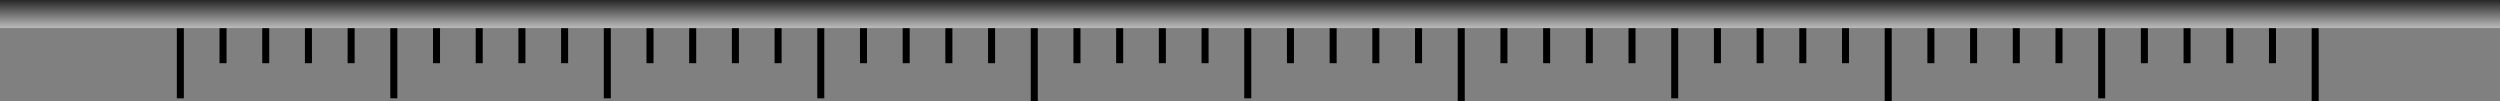<svg xmlns="http://www.w3.org/2000/svg" xmlns:xlink="http://www.w3.org/1999/xlink" viewBox="0 0 356 14.45"><rect x="0" y="0" width="356" height="14.45" fill="#808080" stroke="none"/><defs><style>.cls-1{fill:none;stroke:#000;stroke-miterlimit:10;}.cls-2{fill:url(#linear-gradient);}</style><linearGradient id="linear-gradient" x1="1141" y1="-587.86" x2="1141" y2="-580.92" gradientTransform="translate(-963 586)" gradientUnits="userSpaceOnUse"><stop offset="0" stop-color="#fff"/><stop offset="1"/></linearGradient></defs><g id="Layer_2" data-name="Layer 2"><g id="Portrait"><g id="page-01"><g id="Layer_26" data-name="Layer 26"><line class="cls-1" x1="25.68" y1="4" x2="25.68" y2="14"/><line class="cls-1" x1="31.76" y1="4" x2="31.76" y2="9"/><line class="cls-1" x1="37.84" y1="4" x2="37.84" y2="9"/><line class="cls-1" x1="43.92" y1="4" x2="43.92" y2="9"/><line class="cls-1" x1="50" y1="4" x2="50" y2="9"/><line class="cls-1" x1="56.08" y1="4" x2="56.08" y2="14"/><line class="cls-1" x1="62.16" y1="4" x2="62.16" y2="9"/><line class="cls-1" x1="68.24" y1="4" x2="68.24" y2="9"/><line class="cls-1" x1="74.32" y1="4" x2="74.32" y2="9"/><line class="cls-1" x1="80.4" y1="4" x2="80.4" y2="9"/><line class="cls-1" x1="92.56" y1="4" x2="92.56" y2="9"/><line class="cls-1" x1="98.64" y1="4" x2="98.64" y2="9"/><line class="cls-1" x1="104.72" y1="4" x2="104.72" y2="9"/><line class="cls-1" x1="110.8" y1="4" x2="110.8" y2="9"/><line class="cls-1" x1="116.88" y1="4" x2="116.88" y2="14"/><line class="cls-1" x1="122.96" y1="4" x2="122.96" y2="9"/><line class="cls-1" x1="129.04" y1="4" x2="129.04" y2="9"/><line class="cls-1" x1="135.12" y1="4" x2="135.12" y2="9"/><line class="cls-1" x1="141.2" y1="4" x2="141.2" y2="9"/><line class="cls-1" x1="153.36" y1="4" x2="153.36" y2="9"/><line class="cls-1" x1="159.44" y1="4" x2="159.44" y2="9"/><line class="cls-1" x1="165.52" y1="4" x2="165.52" y2="9"/><line class="cls-1" x1="171.6" y1="4" x2="171.6" y2="9"/><line class="cls-1" x1="177.68" y1="4" x2="177.68" y2="14"/><line class="cls-1" x1="183.76" y1="4" x2="183.76" y2="9"/><line class="cls-1" x1="189.84" y1="4" x2="189.84" y2="9"/><line class="cls-1" x1="195.92" y1="4" x2="195.92" y2="9"/><line class="cls-1" x1="202" y1="4" x2="202" y2="9"/><line class="cls-1" x1="214.16" y1="4" x2="214.16" y2="9"/><line class="cls-1" x1="220.24" y1="4" x2="220.24" y2="9"/><line class="cls-1" x1="226.32" y1="4" x2="226.32" y2="9"/><line class="cls-1" x1="232.4" y1="4" x2="232.4" y2="9"/><line class="cls-1" x1="238.48" y1="4" x2="238.48" y2="14"/><line class="cls-1" x1="244.56" y1="4" x2="244.56" y2="9"/><line class="cls-1" x1="250.64" y1="4" x2="250.64" y2="9"/><line class="cls-1" x1="256.72" y1="4" x2="256.72" y2="9"/><line class="cls-1" x1="262.8" y1="4" x2="262.8" y2="9"/><line class="cls-1" x1="274.96" y1="4" x2="274.96" y2="9"/><line class="cls-1" x1="281.04" y1="4" x2="281.04" y2="9"/><line class="cls-1" x1="287.12" y1="4" x2="287.12" y2="9"/><line class="cls-1" x1="293.2" y1="4" x2="293.2" y2="9"/><line class="cls-1" x1="299.28" y1="4" x2="299.28" y2="14"/><line class="cls-1" x1="305.36" y1="4" x2="305.36" y2="9"/><line class="cls-1" x1="311.44" y1="4" x2="311.44" y2="9"/><line class="cls-1" x1="317.52" y1="4" x2="317.52" y2="9"/><line class="cls-1" x1="323.6" y1="4" x2="323.6" y2="9"/><line class="cls-1" x1="86.48" y1="4" x2="86.48" y2="14"/><line class="cls-1" x1="147.28" y1="4" x2="147.28" y2="14.45"/><line class="cls-1" x1="208.08" y1="4" x2="208.08" y2="14.45"/><line class="cls-1" x1="268.88" y1="4" x2="268.88" y2="14.45"/><line class="cls-1" x1="329.68" y1="4" x2="329.68" y2="14.45"/><rect class="cls-2" width="356" height="4" transform="translate(356 4) rotate(180)"/></g></g></g></g></svg>